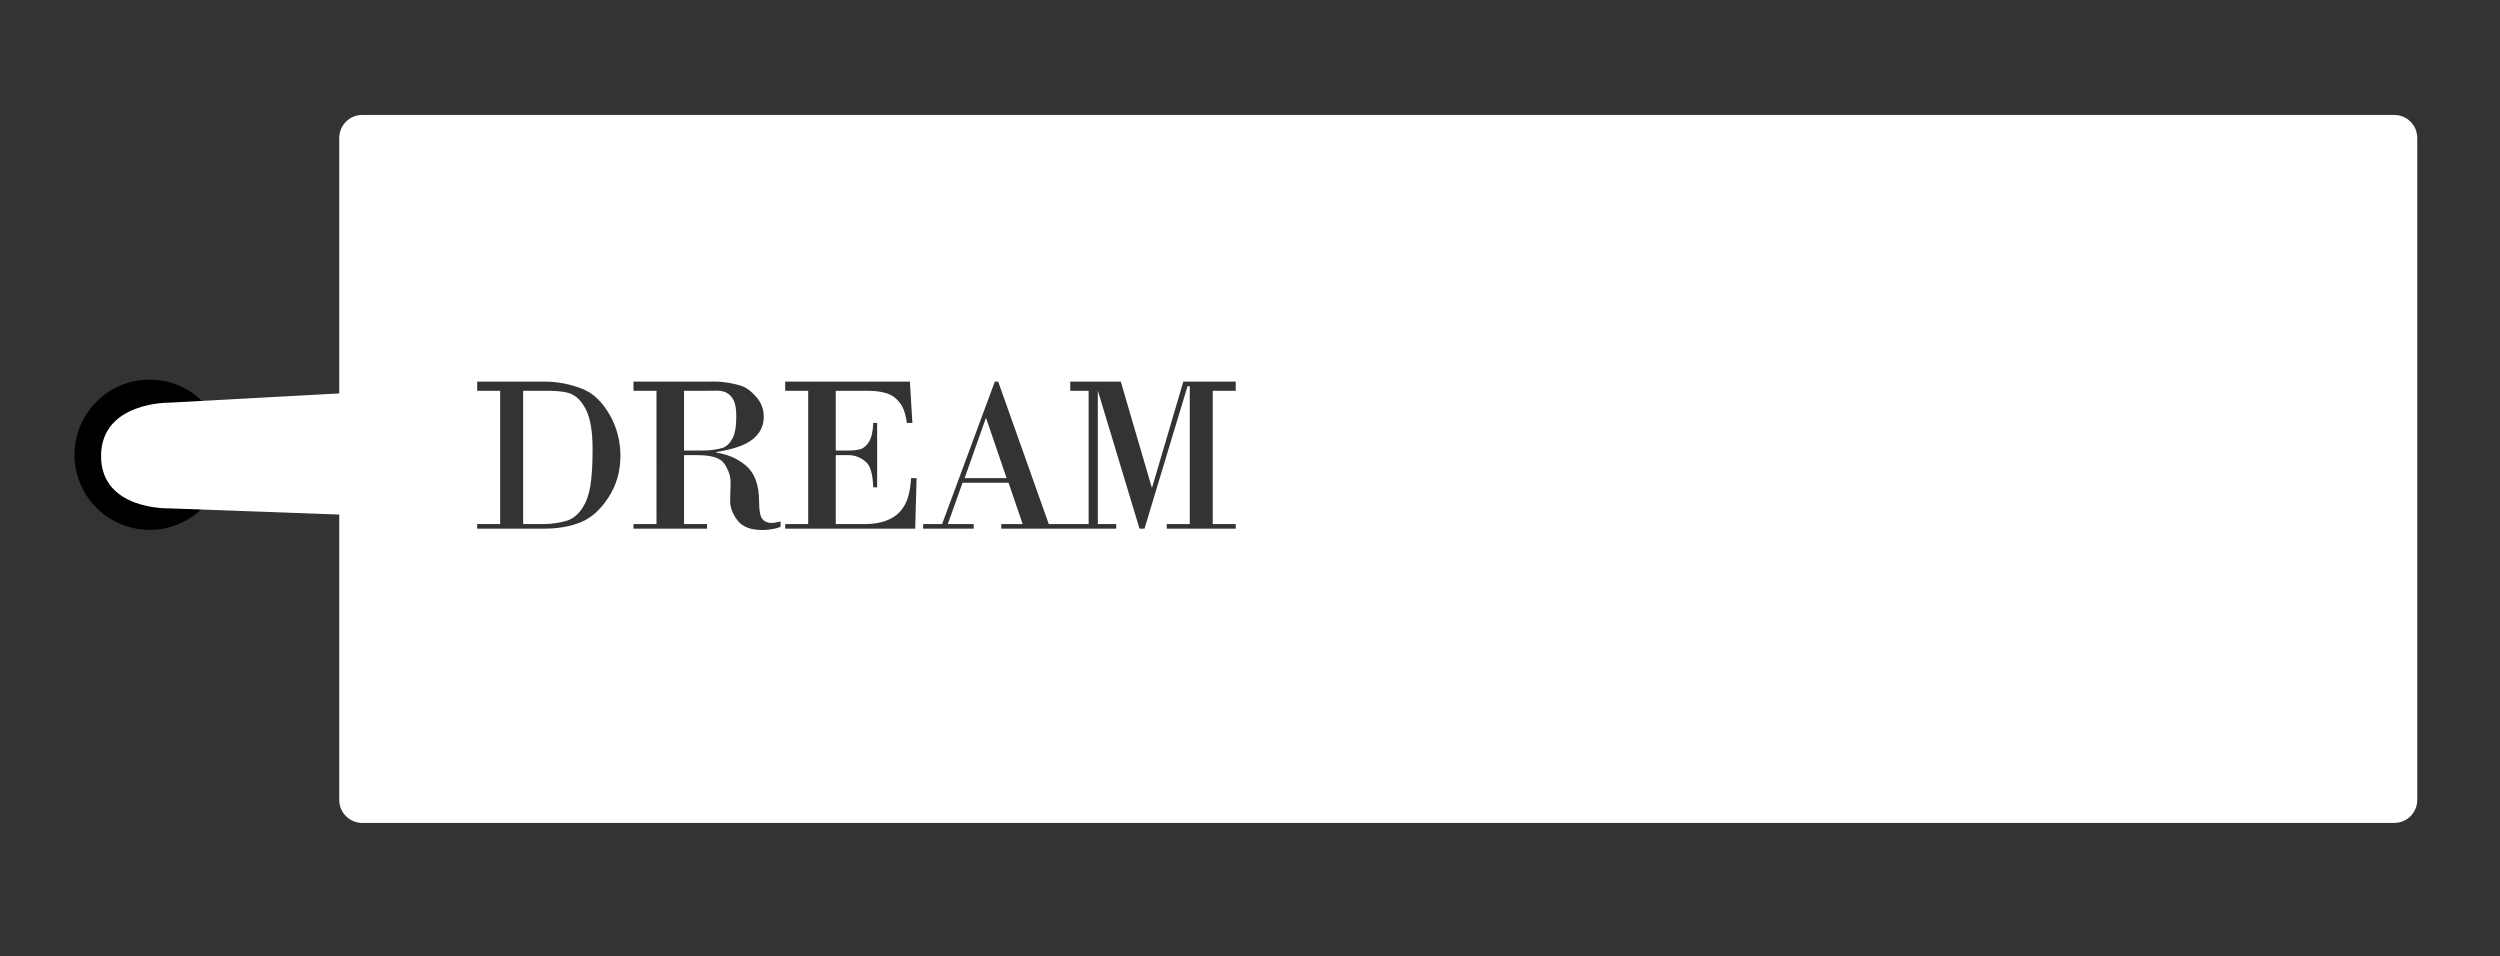 <?xml version="1.0" encoding="utf-8"?>
<!-- Generator: Adobe Illustrator 15.0.2, SVG Export Plug-In . SVG Version: 6.00 Build 0)  -->
<!DOCTYPE svg PUBLIC "-//W3C//DTD SVG 1.1//EN" "http://www.w3.org/Graphics/SVG/1.1/DTD/svg11.dtd">
<svg version="1.1" id="Layer_1" xmlns="http://www.w3.org/2000/svg" xmlns:xlink="http://www.w3.org/1999/xlink" x="0px" y="0px"
	 width="543.795px" height="208px" viewBox="0 0 543.795 208" enable-background="new 0 0 543.795 208" xml:space="preserve">
<rect x="0" y="0" width="543.795" height="208" fill="#333333" stroke="none"/>
<circle cx="32.546" cy="98.917" r="16.335"/>
<path fill="#FFFFFF" d="M36.92,110.584c0,0-14.937,0.5-14.937-11.375s14.905-11.625,14.905-11.625l54.906-3v28L36.92,110.584z"/>
<path fill="none" stroke="#FF0000" stroke-width="21" stroke-miterlimit="10" d="M22.046,99.084"/>
<path fill="#FFFFFF" d="M-289.205,74c0,6.627-5.373,12-12,12h-117c-6.627,0-12-5.373-12-12V-31c0-6.627,5.373-12,12-12h117
	c6.627,0,12,5.373,12,12V74z"/>
<g>
	<path fill="#FFFFFF" d="M159.304,95.417c0.571-1.024,0.856-2.633,0.856-4.871c0-1.83-0.29-3.122-0.868-3.967
		c-0.579-0.845-1.279-1.273-2.101-1.469c-0.821-0.195-1.897-0.11-3.227-0.11h-5.17v13h4.067c1.815,0,3.199-0.28,4.154-0.523
		C157.97,97.234,158.732,96.442,159.304,95.417z"/>
	<path fill="#FFFFFF" d="M123.759,85.509C122.32,85.048,120.442,85,118.127,85h-4.332v29h4.238c2.143,0,3.892-0.34,5.245-0.73
		c1.353-0.392,2.472-1.389,3.355-2.703c0.884-1.313,1.482-2.979,1.795-4.998s0.469-4.608,0.469-7.862
		c0-3.911-0.497-6.784-1.49-8.708C126.415,87.073,125.198,85.971,123.759,85.509z"/>
	<polygon fill="#FFFFFF" points="214.423,91 209.823,104 218.952,104 214.517,91 	"/>
	<path fill="#FFFFFF" d="M520.795,25h-442c-2.761,0-5,2.239-5,5v144c0,2.761,2.239,5,5,5h442c2.762,0,5-2.239,5-5V30
		C525.795,27.239,523.557,25,520.795,25z M132.372,108.172c-1.721,2.645-3.705,4.455-5.949,5.387
		c-2.245,0.931-4.979,1.441-8.202,1.441h-14.426v-1h5V85h-5v-2h14.52c3.285,0,6.097,0.685,8.437,1.615
		c2.338,0.931,4.291,2.869,5.855,5.583c1.564,2.716,2.347,5.775,2.347,8.951C134.953,102.513,134.093,105.527,132.372,108.172z
		 M169.795,114.579c-1,0.469-2.682,0.711-3.949,0.711c-2.581,0-4.411-0.712-5.474-2.151c-1.064-1.439-1.581-2.832-1.549-4.209
		l0.094-3.96c0-1.393-0.442-2.706-1.326-4.059C156.707,99.558,154.7,99,151.571,99h-2.776v15h5v1h-16v-1h5V85h-5v-2h17.555
		c2.253,0,4.082,0.415,5.529,0.806c1.447,0.391,2.674,1.419,3.723,2.647c1.048,1.229,1.531,2.64,1.531,4.236
		c0,1.987-0.849,3.599-2.382,4.834c-1.533,1.236-3.956,2.167-7.956,2.792v0.118c3,0.516,4.948,1.518,6.63,3.004
		c1.682,1.486,2.687,4.004,2.687,7.556c0,2.034,0.238,3.336,0.716,3.907c0.477,0.572,1.145,0.856,1.99,0.856
		c0.547,0,0.978-0.108,1.978-0.329L169.795,114.579L169.795,114.579z M199.072,115h-28.277v-1h5V85h-5v-2h27.127l0.54,9h-1.197
		c-0.407-3-1.244-4.286-2.511-5.413c-1.268-1.126-3.379-1.587-6.336-1.587h-6.623v13h2.774c1.001,0,1.85-0.087,2.546-0.283
		c0.696-0.195,1.322-0.712,1.877-1.574c0.555-0.86,0.872-2.144,0.95-4.144h0.852v14h-0.852c-0.125-3-0.614-4.595-1.467-5.401
		c-0.853-0.806-2.155-1.599-3.907-1.599h-2.774v15h6.341c3.629,0,6.146-1.093,7.545-2.618s2.233-3.382,2.5-7.382h1.197L199.072,115z
		 M268.795,85h-5v29h5v1h-15v-1h5V84h-0.484l-9.364,31h-1.079l-9.072-30.037V114h4v1h-10h-15v-1h4.653l-3.074-9h-9.997l-3.215,9
		h5.633v1h-11v-1h4.123l11.477-31h0.727l11.007,31h4.667h4V85h-4v-2h10.989l6.734,23h0.095l6.781-23h11.4L268.795,85L268.795,85z"/>
</g>
</svg>
